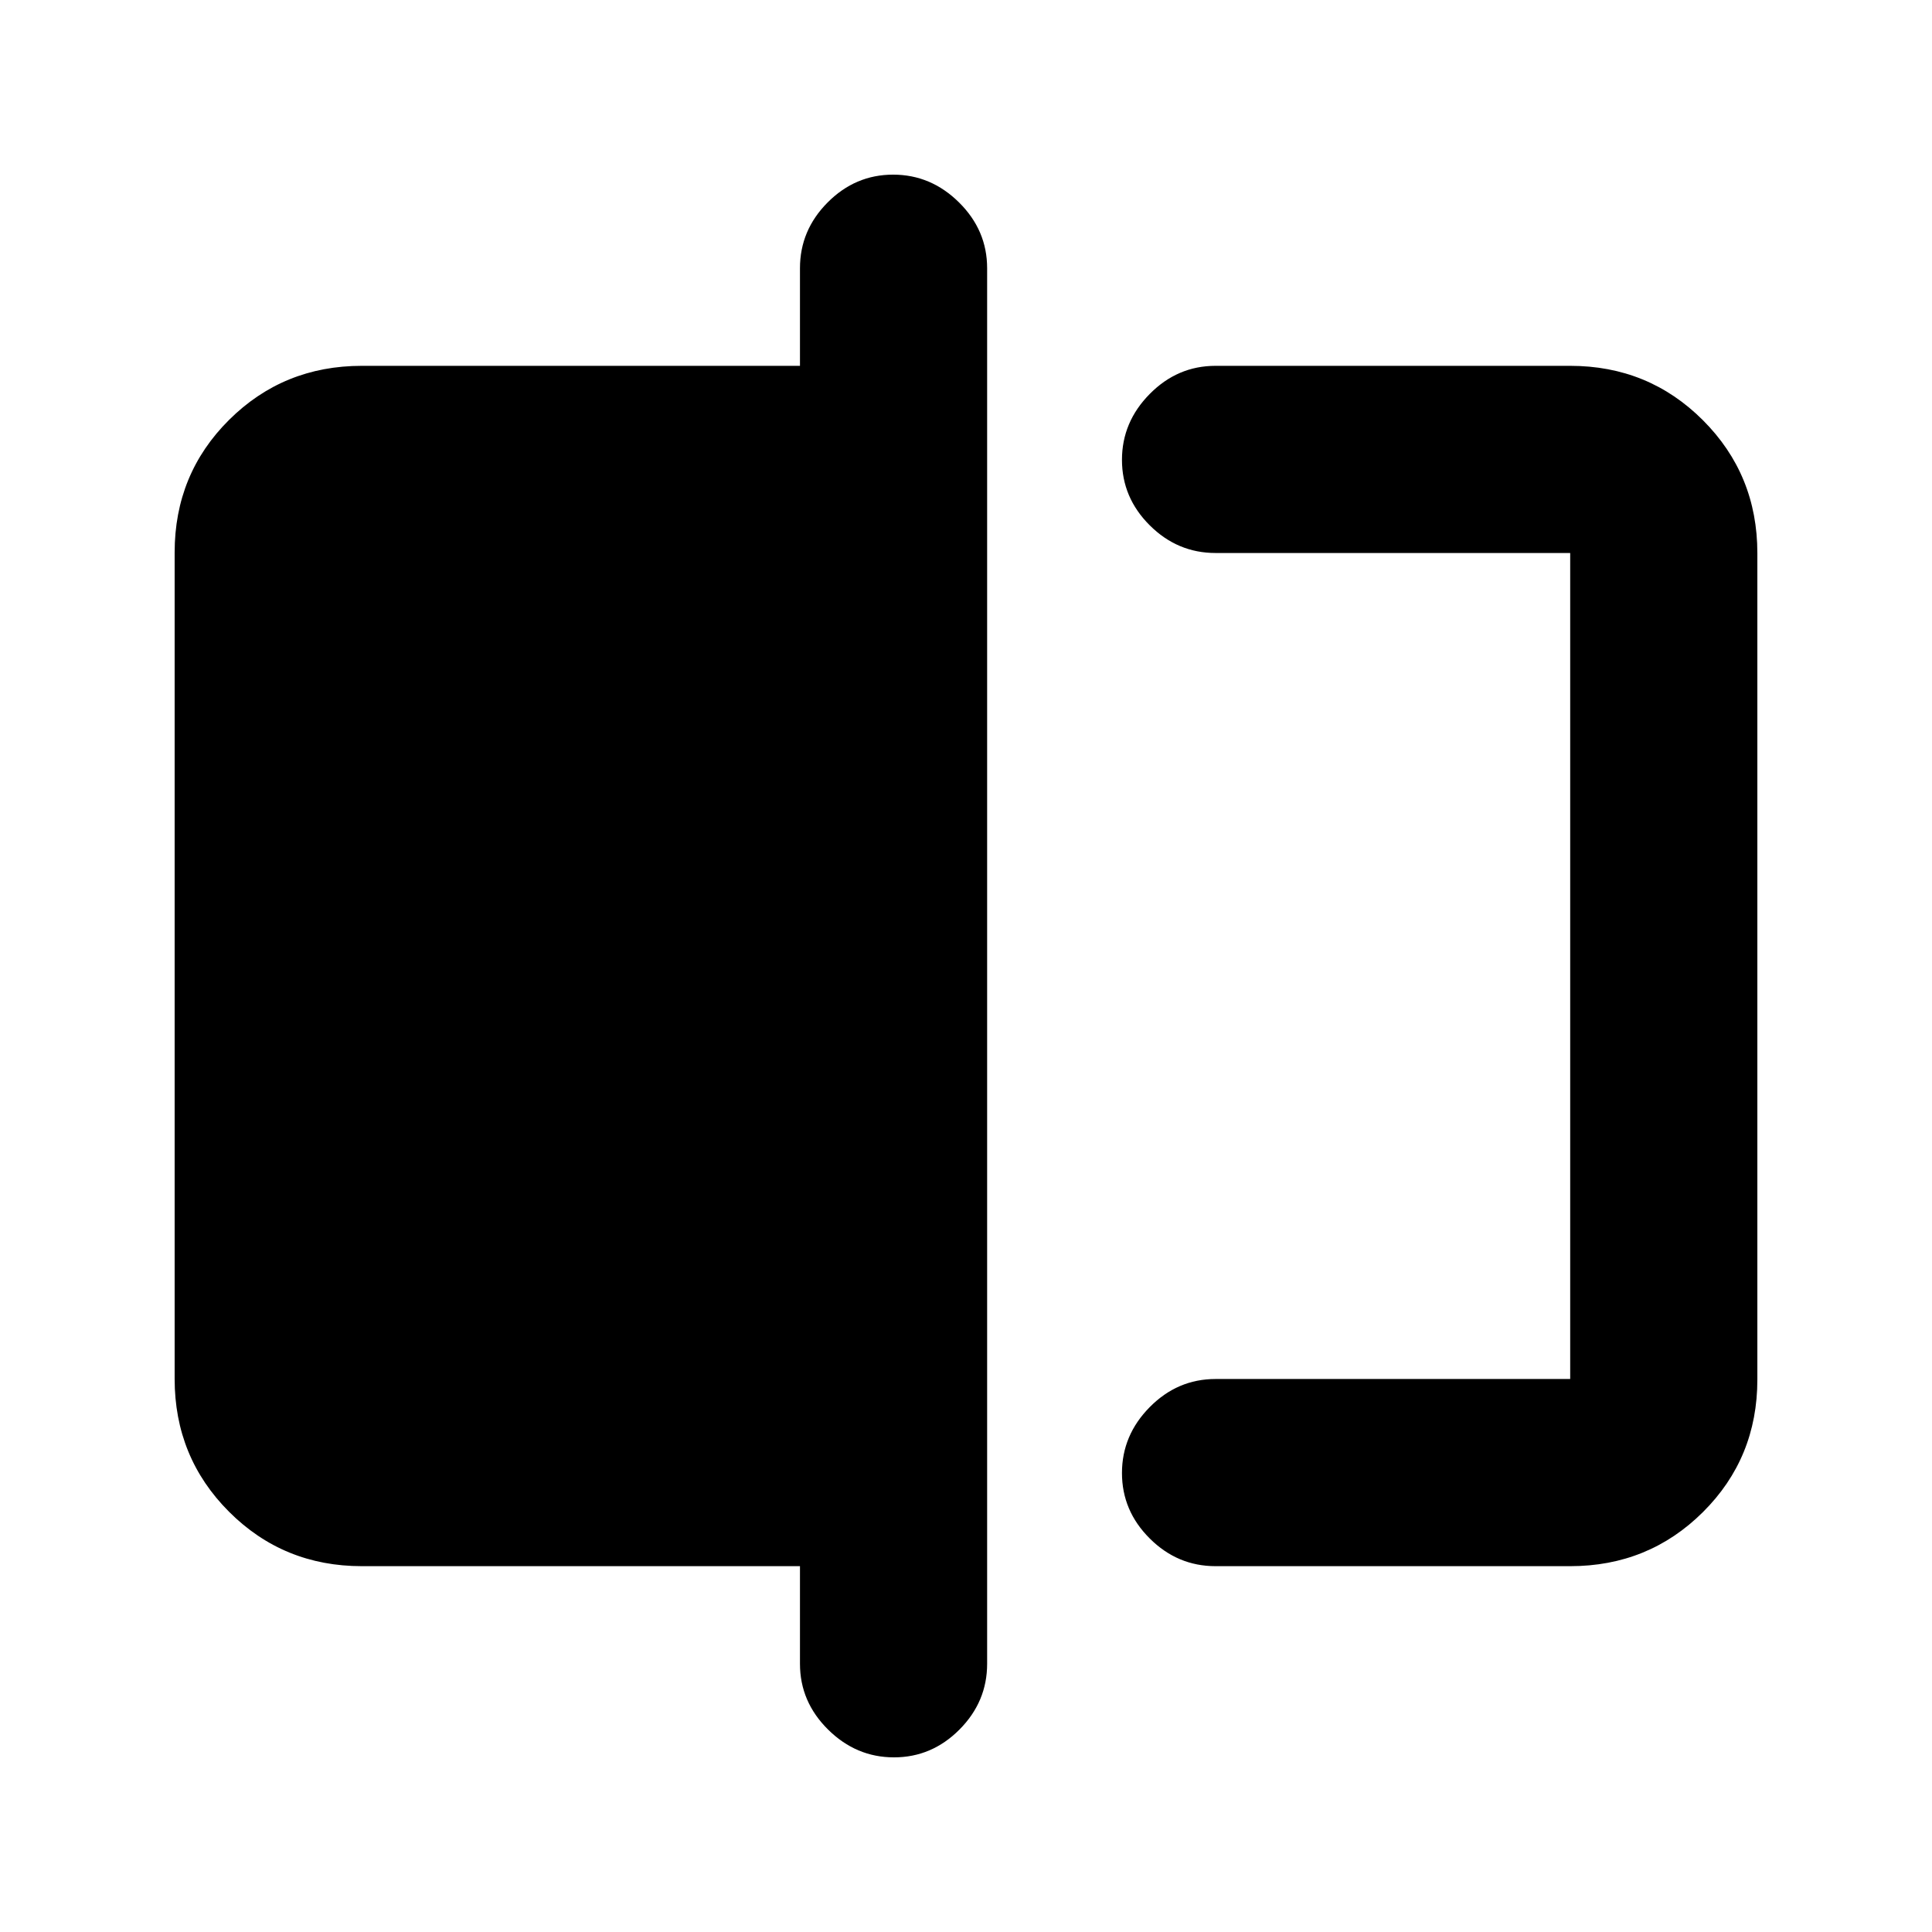 <svg xmlns="http://www.w3.org/2000/svg" height="20" viewBox="0 -960 960 960" width="20"><path d="M604-181.78q-18.89 0-32.69-13.75-13.81-13.74-13.81-32.54 0-18.8 13.81-32.76 13.8-13.95 32.69-13.95h176.22v-410.44H604q-18.89 0-32.69-13.74-13.81-13.75-13.81-32.55 0-18.79 13.81-32.75 13.8-13.96 32.69-13.96h176.22q38.94 0 65.97 27.04t27.03 66v410.68q0 38.96-27.03 65.84-27.03 26.88-65.97 26.88H604Zm-159.79 95q-18.8 0-32.75-13.81-13.96-13.81-13.96-32.69v-48.5H179.78q-38.94 0-65.97-27.04t-27.03-66V-685.5q0-38.96 27.03-65.84 27.03-26.88 65.97-26.88H397.5v-48.5q0-18.88 13.75-32.69 13.74-13.81 32.54-13.81 18.8 0 32.75 13.81 13.96 13.81 13.96 32.69v693.44q0 18.88-13.75 32.69-13.74 13.81-32.54 13.81Zm336.01-598.44v410.44-410.44Z"/></svg>